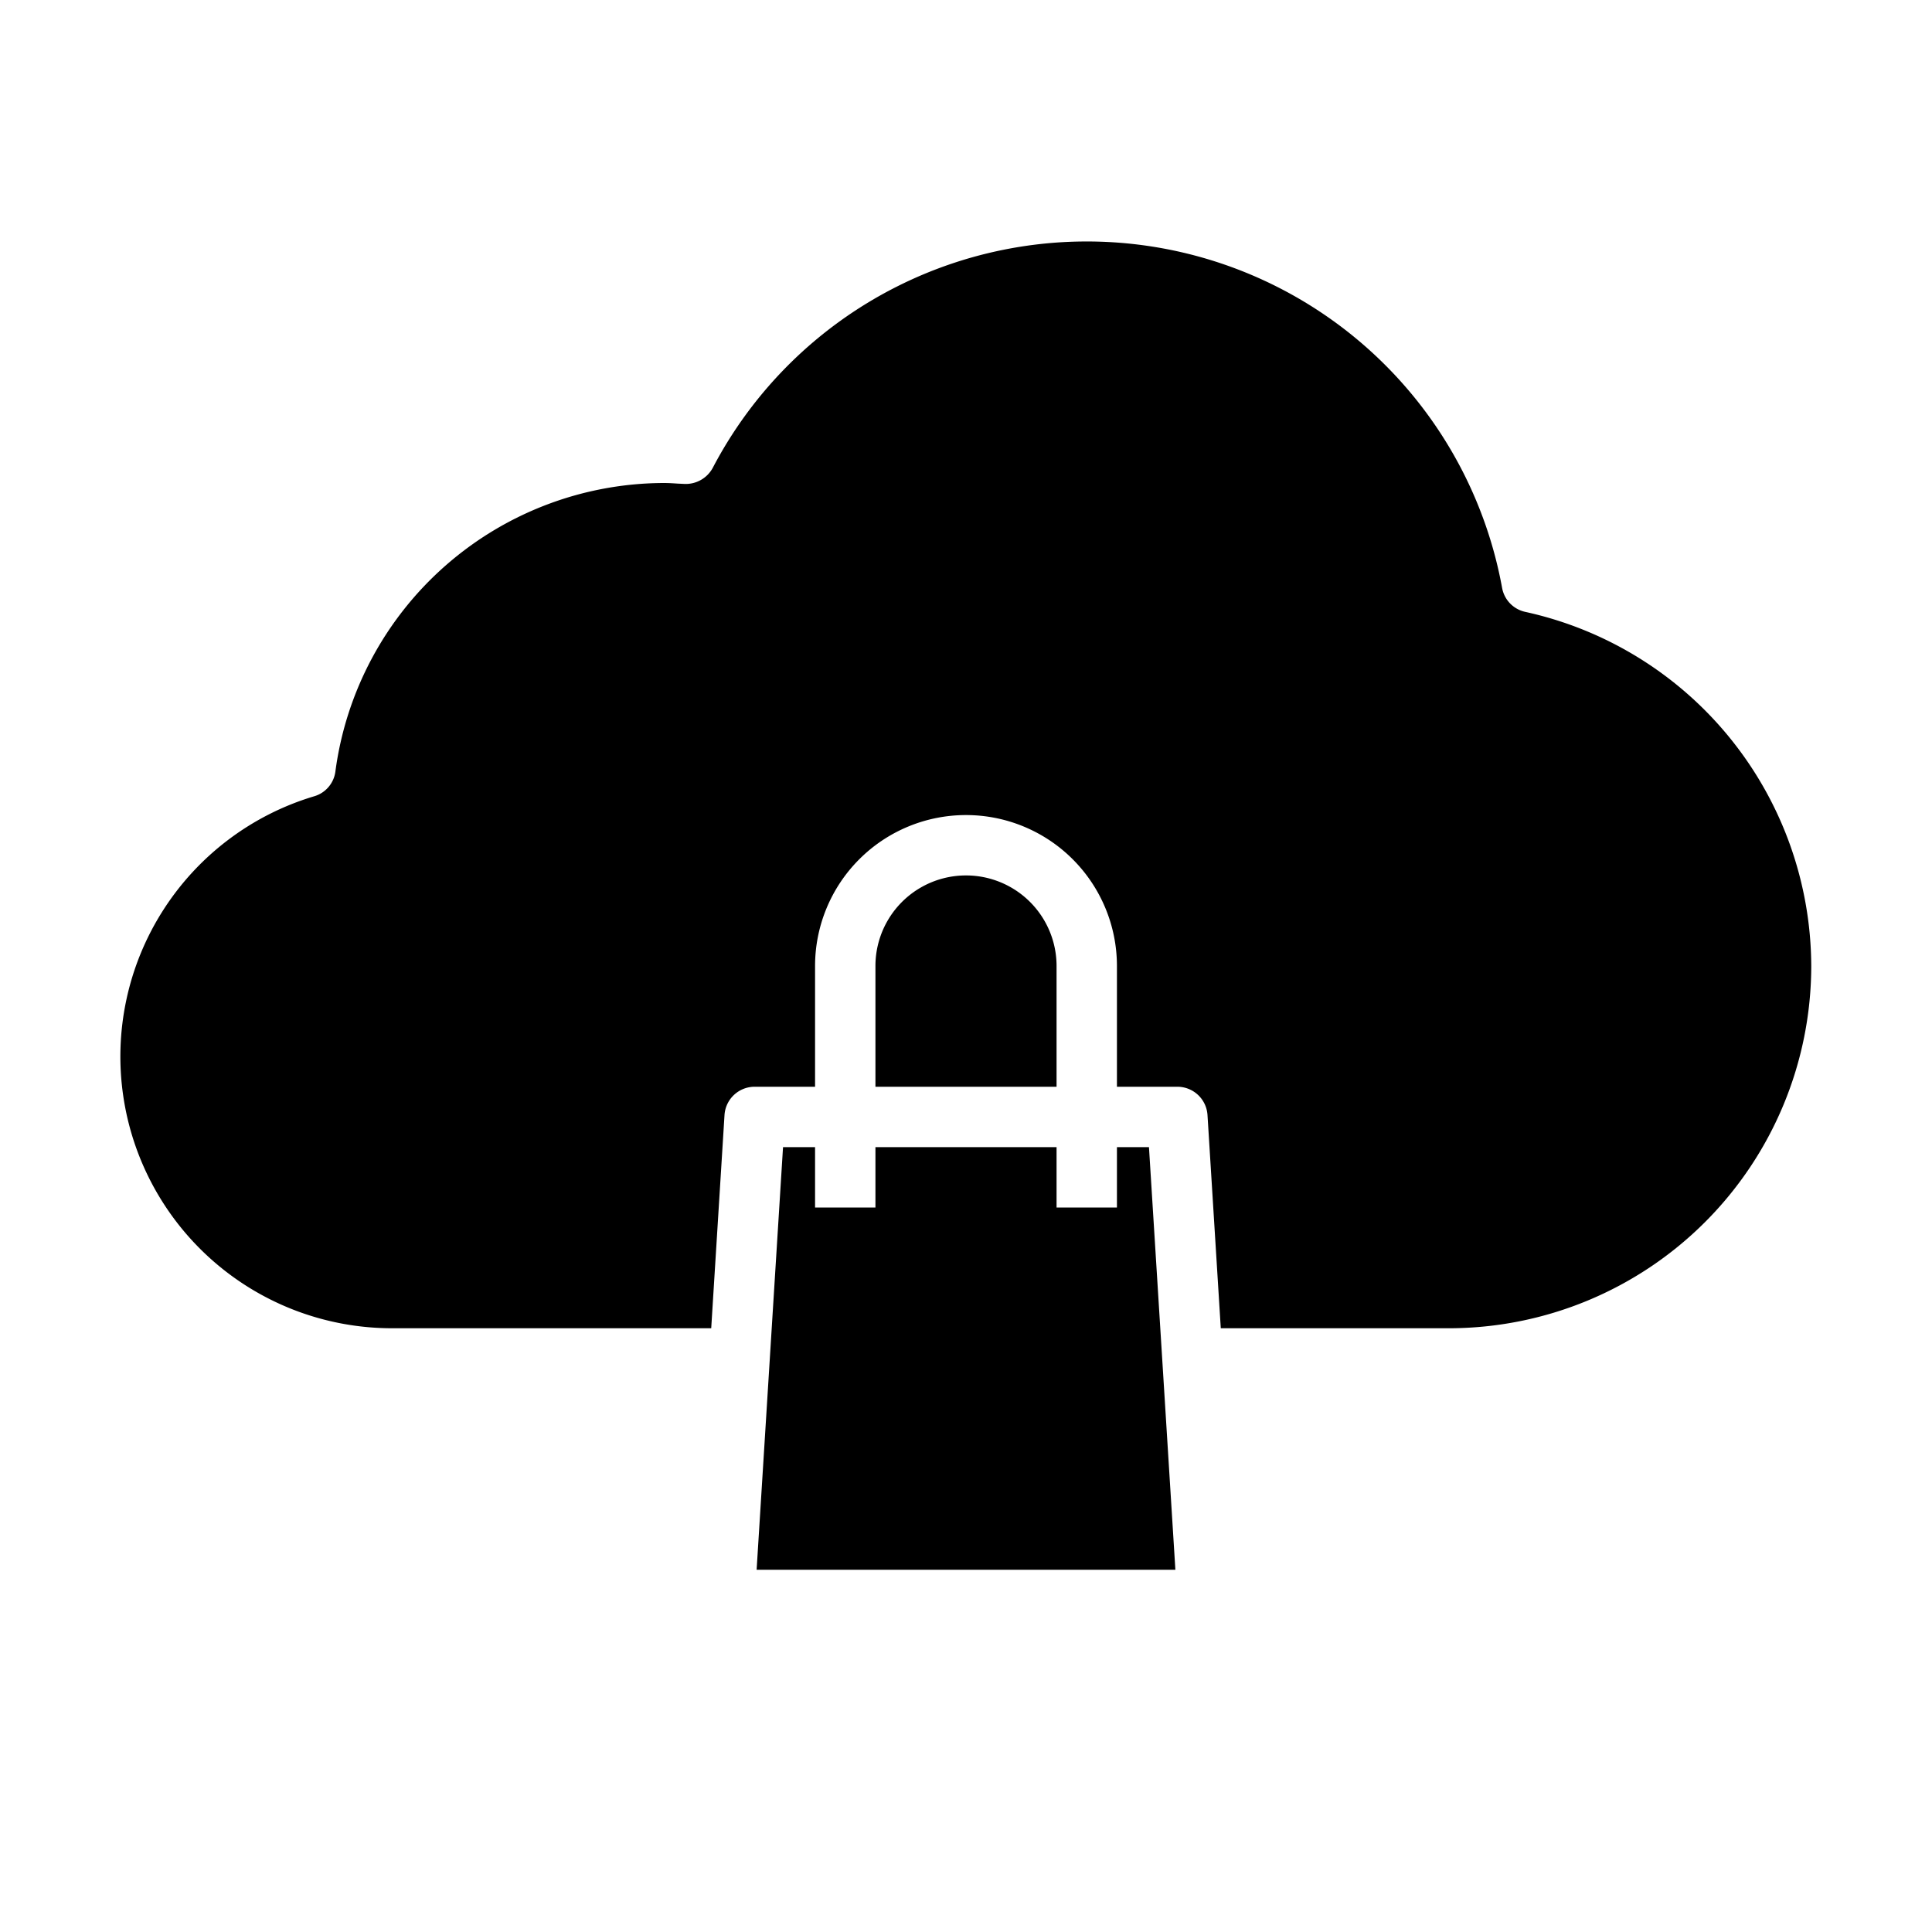 <svg xmlns="http://www.w3.org/2000/svg" viewBox="0 0 64 64" x="0px" y="0px"><g><polygon points="25.939 38 25.064 52 38.936 52 38.061 38 37 38 37 40 35 40 35 38 29 38 29 40 27 40 27 38 25.939 38"></polygon><path d="M35,32a3,3,0,0,0-6,0v4h6Z"></path><path d="M60,32A12.01,12.01,0,0,1,48,44H40.44L40,36.94A1,1,0,0,0,39,36H37V32a5,5,0,0,0-10,0v4H25a1,1,0,0,0-1,.94L23.56,44H13a9,9,0,0,1-2.6-17.62.987.987,0,0,0,.71-.82A11.007,11.007,0,0,1,22,16c.15,0,.3.01.45.02l.21.01a1.017,1.017,0,0,0,.95-.53,13.985,13.985,0,0,1,26.15,3.98.994.994,0,0,0,.77.79A12.053,12.053,0,0,1,60,32Z"></path></g></svg>